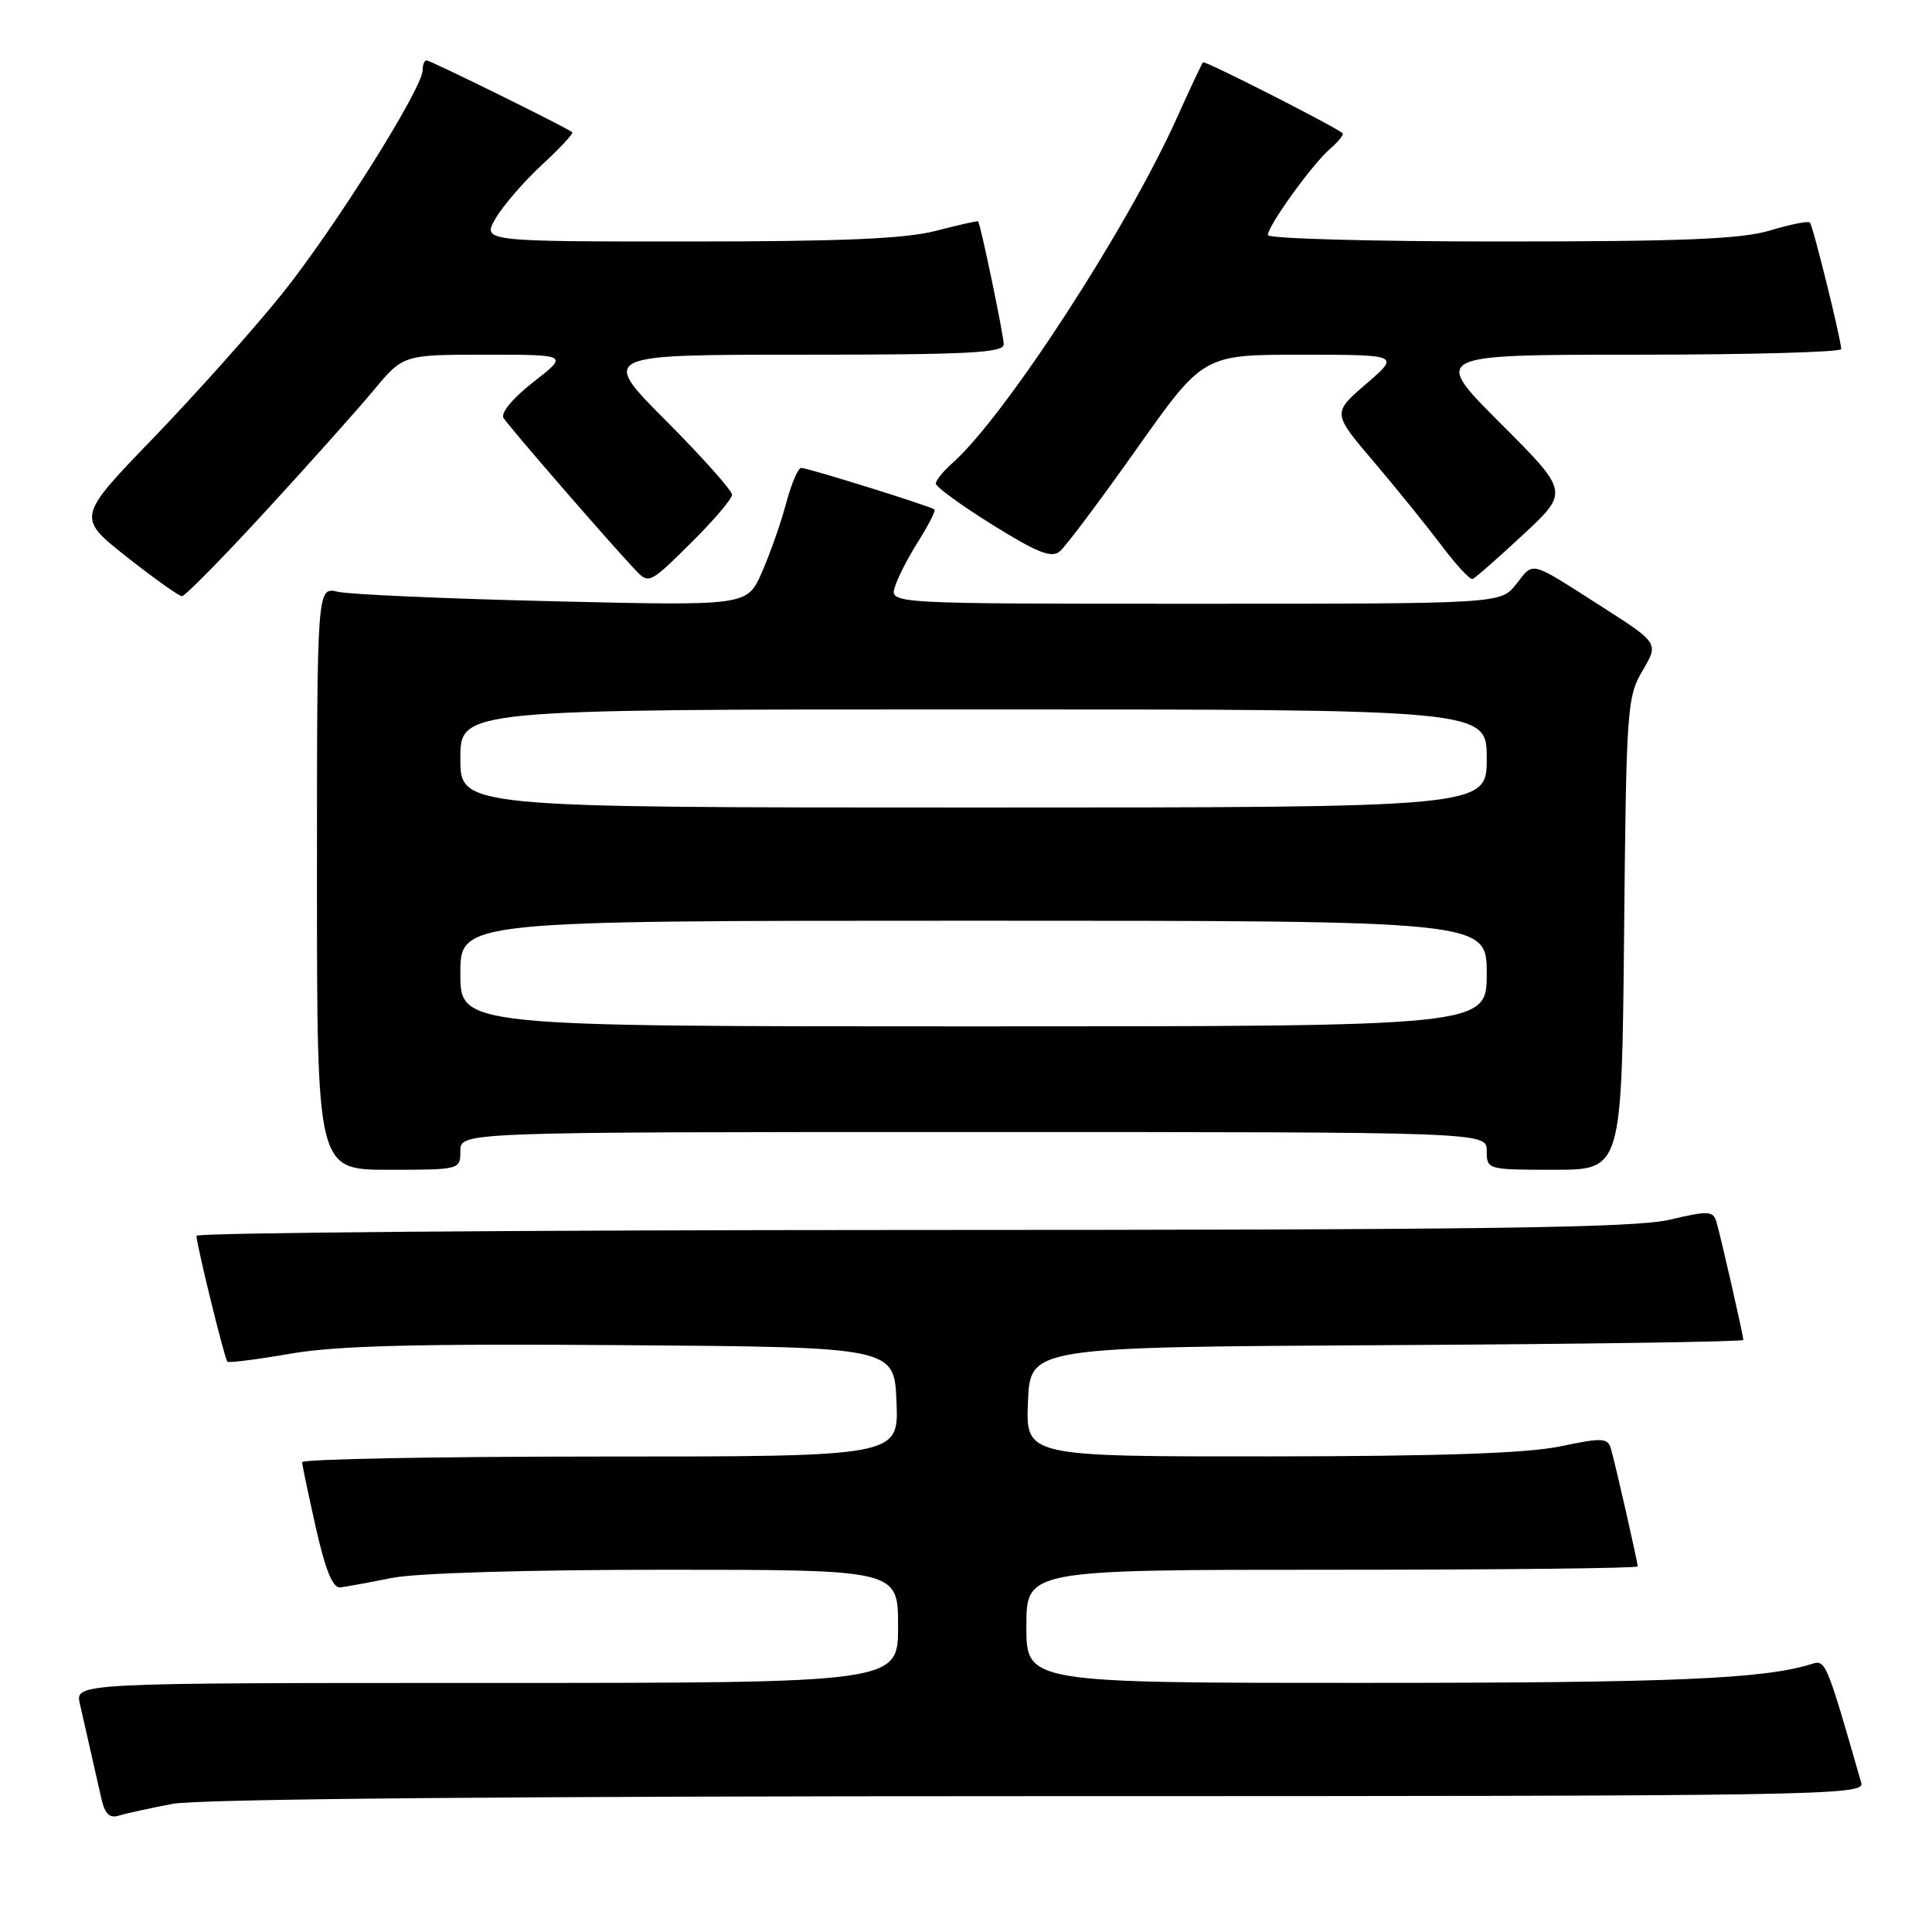 <?xml version="1.0" encoding="UTF-8" standalone="no"?>
<!DOCTYPE svg PUBLIC "-//W3C//DTD SVG 1.1//EN" "http://www.w3.org/Graphics/SVG/1.1/DTD/svg11.dtd" >
<svg xmlns="http://www.w3.org/2000/svg" xmlns:xlink="http://www.w3.org/1999/xlink" version="1.1" viewBox="0 0 256 256">
 <g >
 <path fill="currentColor"
d=" M 22.89 239.02 C 26.33 238.37 67.74 238.00 137.70 238.00 C 241.45 238.00 247.11 237.91 246.63 236.25 C 241.99 220.10 241.91 219.89 240.04 220.49 C 233.80 222.47 221.60 222.99 181.25 222.99 C 136.00 223.00 136.00 223.00 136.00 215.50 C 136.00 208.00 136.00 208.00 176.50 208.00 C 198.78 208.00 217.00 207.80 217.00 207.56 C 217.00 206.97 214.03 193.90 213.44 191.92 C 213.03 190.52 212.28 190.49 206.74 191.65 C 202.36 192.57 190.87 192.96 168.21 192.98 C 135.91 193.00 135.91 193.00 136.21 185.75 C 136.50 178.50 136.50 178.50 183.75 178.24 C 209.74 178.10 231.00 177.79 231.00 177.55 C 231.00 176.96 228.02 163.87 227.43 161.89 C 227.00 160.44 226.36 160.41 221.23 161.62 C 216.64 162.70 196.66 162.97 120.75 162.98 C 68.64 162.99 26.02 163.34 26.03 163.75 C 26.10 165.17 29.77 180.10 30.13 180.43 C 30.34 180.61 34.10 180.13 38.50 179.37 C 44.55 178.31 55.27 178.04 82.50 178.24 C 118.50 178.50 118.50 178.50 118.79 185.75 C 119.09 193.00 119.09 193.00 79.54 193.00 C 57.79 193.00 40.01 193.34 40.03 193.75 C 40.05 194.16 40.88 198.10 41.87 202.50 C 43.13 208.08 44.10 210.45 45.09 210.34 C 45.86 210.25 48.92 209.69 51.89 209.09 C 55.07 208.44 69.88 208.00 88.14 208.00 C 119.00 208.00 119.00 208.00 119.00 215.50 C 119.00 223.00 119.00 223.00 64.48 223.00 C 9.96 223.00 9.96 223.00 10.58 225.75 C 10.92 227.26 11.56 230.07 12.00 232.00 C 12.44 233.93 13.08 236.76 13.43 238.31 C 13.90 240.38 14.52 240.97 15.78 240.57 C 16.73 240.28 19.92 239.58 22.89 239.02 Z  M 61.00 152.50 C 61.00 150.00 61.00 150.00 129.00 150.00 C 197.00 150.00 197.00 150.00 197.00 152.50 C 197.00 154.98 197.07 155.00 205.95 155.00 C 214.89 155.00 214.89 155.00 215.20 123.75 C 215.49 93.85 215.59 92.34 217.65 88.86 C 219.80 85.22 219.80 85.22 212.20 80.36 C 202.53 74.18 203.28 74.38 200.90 77.41 C 198.85 80.00 198.85 80.00 158.36 80.00 C 117.87 80.00 117.87 80.00 118.58 77.75 C 118.97 76.51 120.38 73.77 121.72 71.66 C 123.05 69.54 124.00 67.68 123.82 67.51 C 123.36 67.09 107.05 62.00 106.16 62.00 C 105.75 62.00 104.84 64.14 104.15 66.75 C 103.45 69.36 102.00 73.47 100.93 75.89 C 98.99 80.28 98.99 80.28 73.24 79.67 C 59.08 79.33 46.26 78.77 44.75 78.41 C 42.00 77.77 42.00 77.77 42.00 116.38 C 42.00 155.00 42.00 155.00 51.50 155.00 C 60.97 155.00 61.00 154.99 61.00 152.50 Z  M 35.18 67.75 C 40.87 61.56 47.31 54.36 49.48 51.75 C 53.42 47.00 53.42 47.00 64.38 47.00 C 75.33 47.00 75.33 47.00 70.68 50.62 C 67.98 52.72 66.32 54.72 66.71 55.37 C 67.39 56.48 80.52 71.64 84.14 75.47 C 85.97 77.42 86.06 77.38 91.50 72.00 C 94.52 69.01 97.00 66.11 97.00 65.55 C 97.00 65.00 93.07 60.59 88.27 55.77 C 79.54 47.00 79.54 47.00 106.27 47.00 C 128.31 47.00 133.00 46.76 133.00 45.62 C 133.00 44.46 129.96 29.84 129.61 29.33 C 129.55 29.24 127.04 29.80 124.03 30.58 C 119.96 31.64 111.59 32.00 91.23 32.00 C 63.89 32.00 63.89 32.00 65.69 28.91 C 66.69 27.21 69.45 24.02 71.83 21.82 C 74.21 19.62 76.01 17.69 75.83 17.52 C 75.20 16.96 57.04 8.00 56.52 8.00 C 56.23 8.00 56.00 8.59 56.00 9.30 C 56.00 11.70 44.24 30.40 37.33 38.99 C 33.57 43.66 25.93 52.22 20.34 58.02 C 10.17 68.55 10.17 68.55 16.78 73.78 C 20.42 76.65 23.72 79.00 24.11 79.00 C 24.51 79.00 29.49 73.94 35.18 67.75 Z  M 201.83 70.84 C 207.91 65.18 207.91 65.18 198.82 56.09 C 189.73 47.00 189.73 47.00 216.86 47.00 C 231.79 47.00 243.98 46.66 243.97 46.25 C 243.90 44.75 240.22 29.89 239.82 29.49 C 239.59 29.26 237.22 29.73 234.54 30.54 C 230.73 31.68 223.03 32.00 198.84 32.00 C 181.88 32.00 168.00 31.62 168.00 31.15 C 168.00 29.91 173.85 21.80 176.24 19.72 C 177.36 18.75 178.11 17.81 177.89 17.64 C 176.63 16.63 159.65 8.01 159.41 8.25 C 159.25 8.42 157.71 11.69 155.99 15.52 C 149.39 30.24 133.13 55.24 126.16 61.40 C 124.97 62.45 124.00 63.66 124.00 64.08 C 124.00 64.51 127.38 66.97 131.51 69.54 C 137.48 73.26 139.32 73.98 140.43 73.06 C 141.21 72.41 145.80 66.29 150.64 59.44 C 159.44 47.00 159.44 47.00 172.47 47.00 C 185.50 47.01 185.50 47.01 181.02 50.87 C 176.54 54.73 176.54 54.73 182.02 61.17 C 185.03 64.71 189.07 69.71 191.00 72.27 C 192.93 74.84 194.78 76.84 195.12 76.72 C 195.47 76.60 198.48 73.95 201.83 70.84 Z  M 61.00 129.00 C 61.00 122.00 61.00 122.00 129.00 122.00 C 197.00 122.00 197.00 122.00 197.00 129.00 C 197.00 136.00 197.00 136.00 129.00 136.00 C 61.00 136.00 61.00 136.00 61.00 129.00 Z  M 61.00 100.50 C 61.00 94.00 61.00 94.00 129.00 94.00 C 197.00 94.00 197.00 94.00 197.00 100.50 C 197.00 107.00 197.00 107.00 129.00 107.00 C 61.00 107.00 61.00 107.00 61.00 100.50 Z "/>
</g>
</svg>
